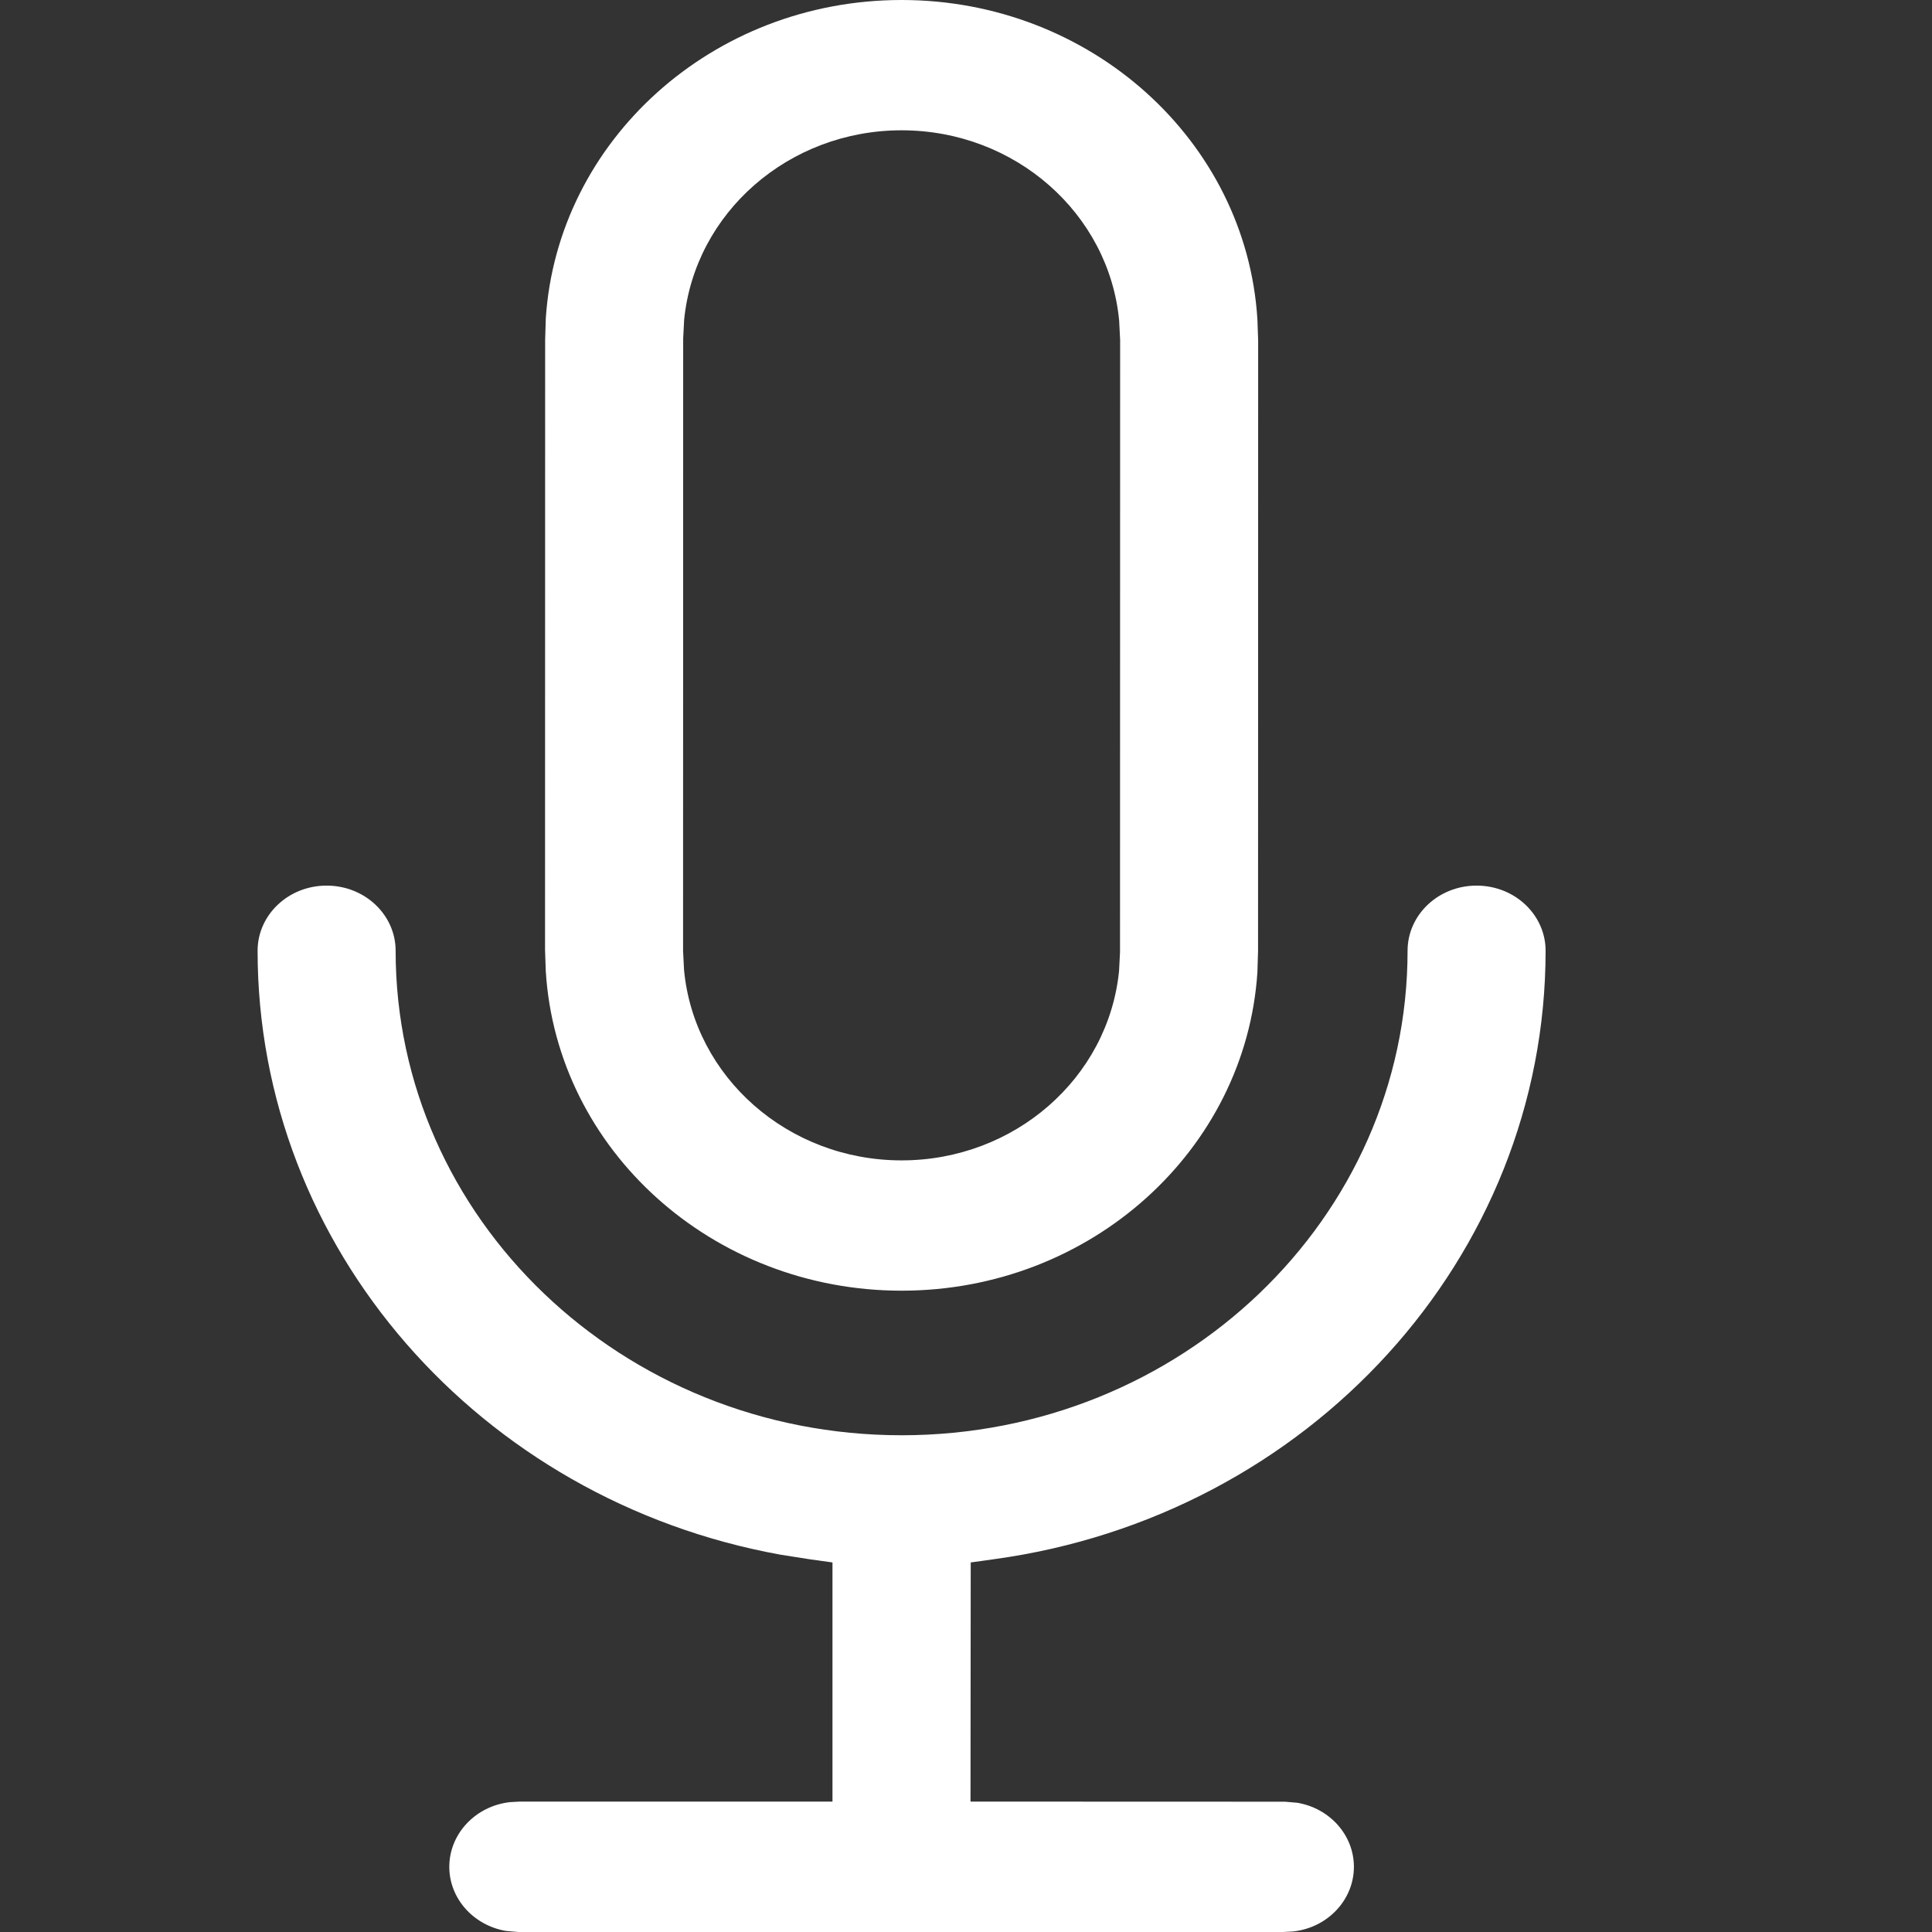 <svg width="18" height="18" viewBox="0 0 18 18" fill="none" xmlns="http://www.w3.org/2000/svg">
<rect x="0" y="0" width="18" height="18" fill="#333333" stroke="none"/>
<path fill-rule="evenodd" clip-rule="evenodd" d="M13.757 8.251C13.4 8.251 13.114 8.524 13.114 8.858C13.114 11.353 11.002 13.372 8.4 13.372C5.798 13.372 3.686 11.353 3.686 8.858C3.686 8.524 3.4 8.251 3.043 8.251C2.686 8.251 2.4 8.524 2.4 8.858C2.4 11.625 4.469 13.975 7.268 14.484L7.541 14.527L7.756 14.557L7.756 16.785L4.843 16.785L4.752 16.79C4.429 16.826 4.186 17.086 4.186 17.393C4.186 17.689 4.412 17.938 4.713 17.99L4.829 18L11.957 18L12.048 17.995C12.37 17.96 12.614 17.7 12.614 17.393C12.614 17.096 12.388 16.847 12.087 16.796L11.971 16.786L9.042 16.785L9.044 14.557L9.259 14.527C12.195 14.126 14.4 11.714 14.4 8.858C14.4 8.524 14.114 8.251 13.757 8.251ZM8.4 0C6.635 0 5.193 1.313 5.085 2.967L5.079 3.167L5.078 8.85L5.085 9.05C5.189 10.715 6.639 12.025 8.4 12.025C10.165 12.025 11.607 10.712 11.715 9.058L11.721 8.858L11.722 3.175L11.715 2.975C11.611 1.31 10.161 0 8.4 0ZM8.4 1.214C9.46 1.214 10.334 1.992 10.427 2.989L10.436 3.167L10.435 8.87L10.426 9.046C10.326 10.045 9.45 10.811 8.4 10.811C7.34 10.811 6.466 10.033 6.373 9.036L6.364 8.858L6.365 3.155L6.374 2.979C6.474 1.98 7.35 1.214 8.4 1.214Z" fill="white"/>
</svg>
